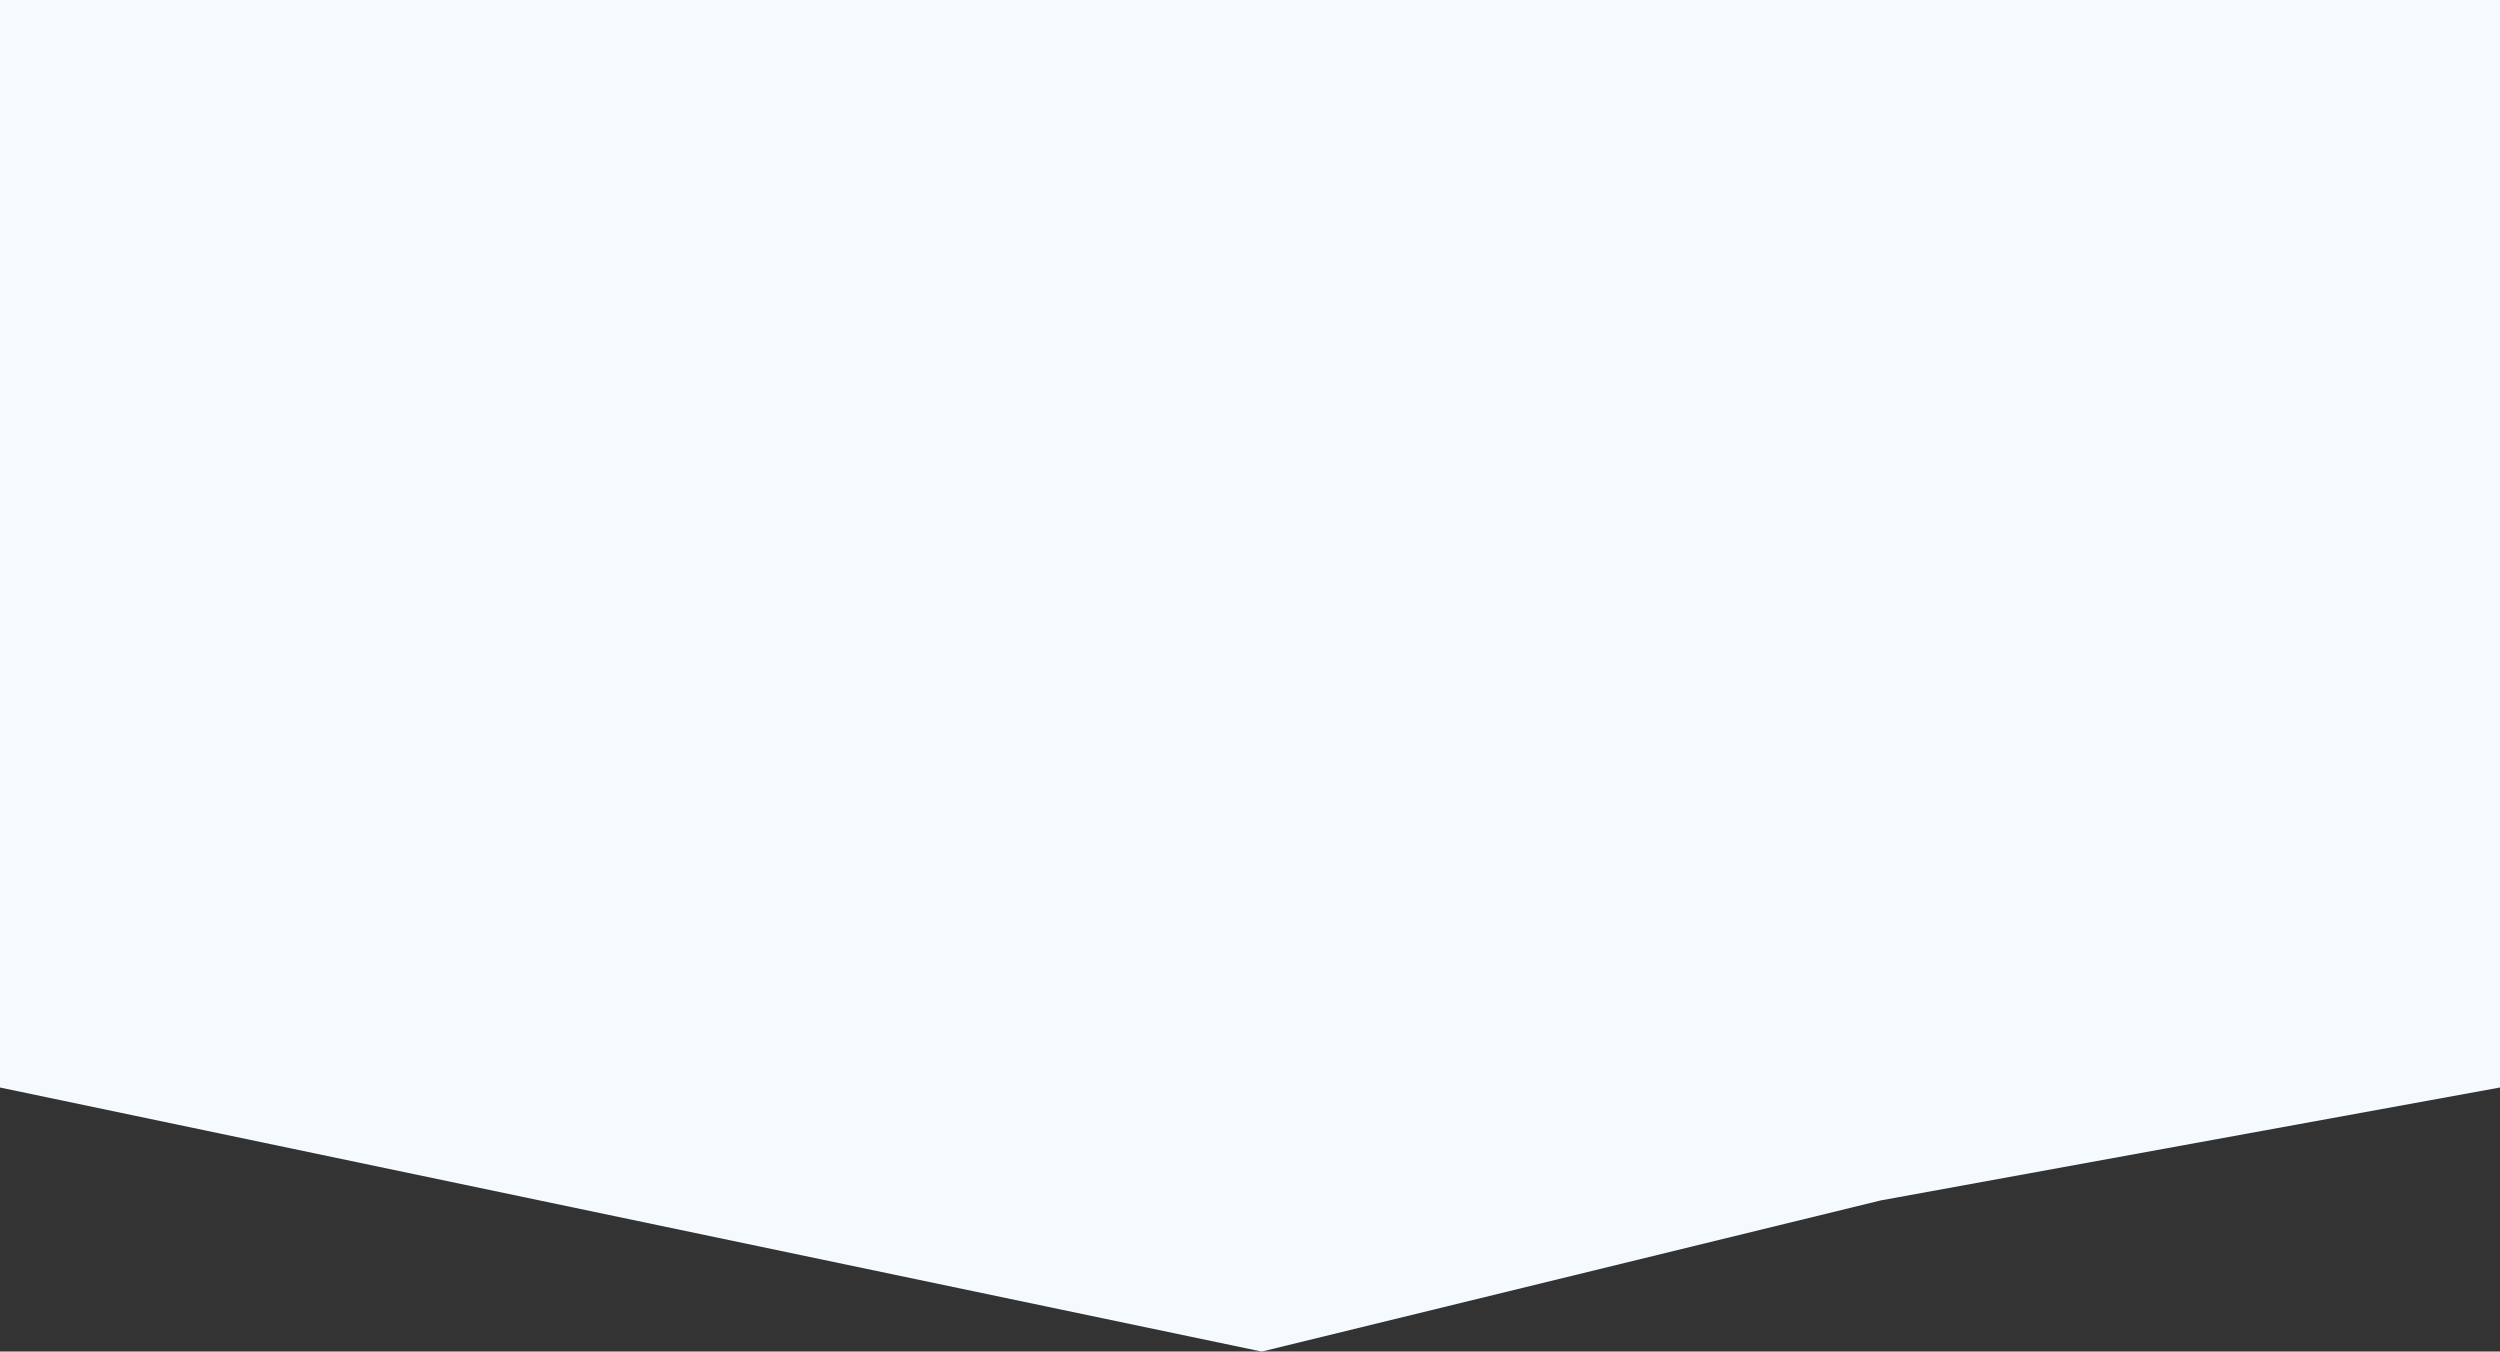 <svg xmlns="http://www.w3.org/2000/svg" width="1600" height="865" viewBox="0 0 1600 865">
  <rect x="0" y="0" width="1600" height="865" fill="#333333" stroke="none"/>
  <path id="Rectangle_335" data-name="Rectangle 335" d="M0,0H1600V696l-396.25,72.25L807.5,865,0,696Z" fill="#f5faff"/>
</svg>
